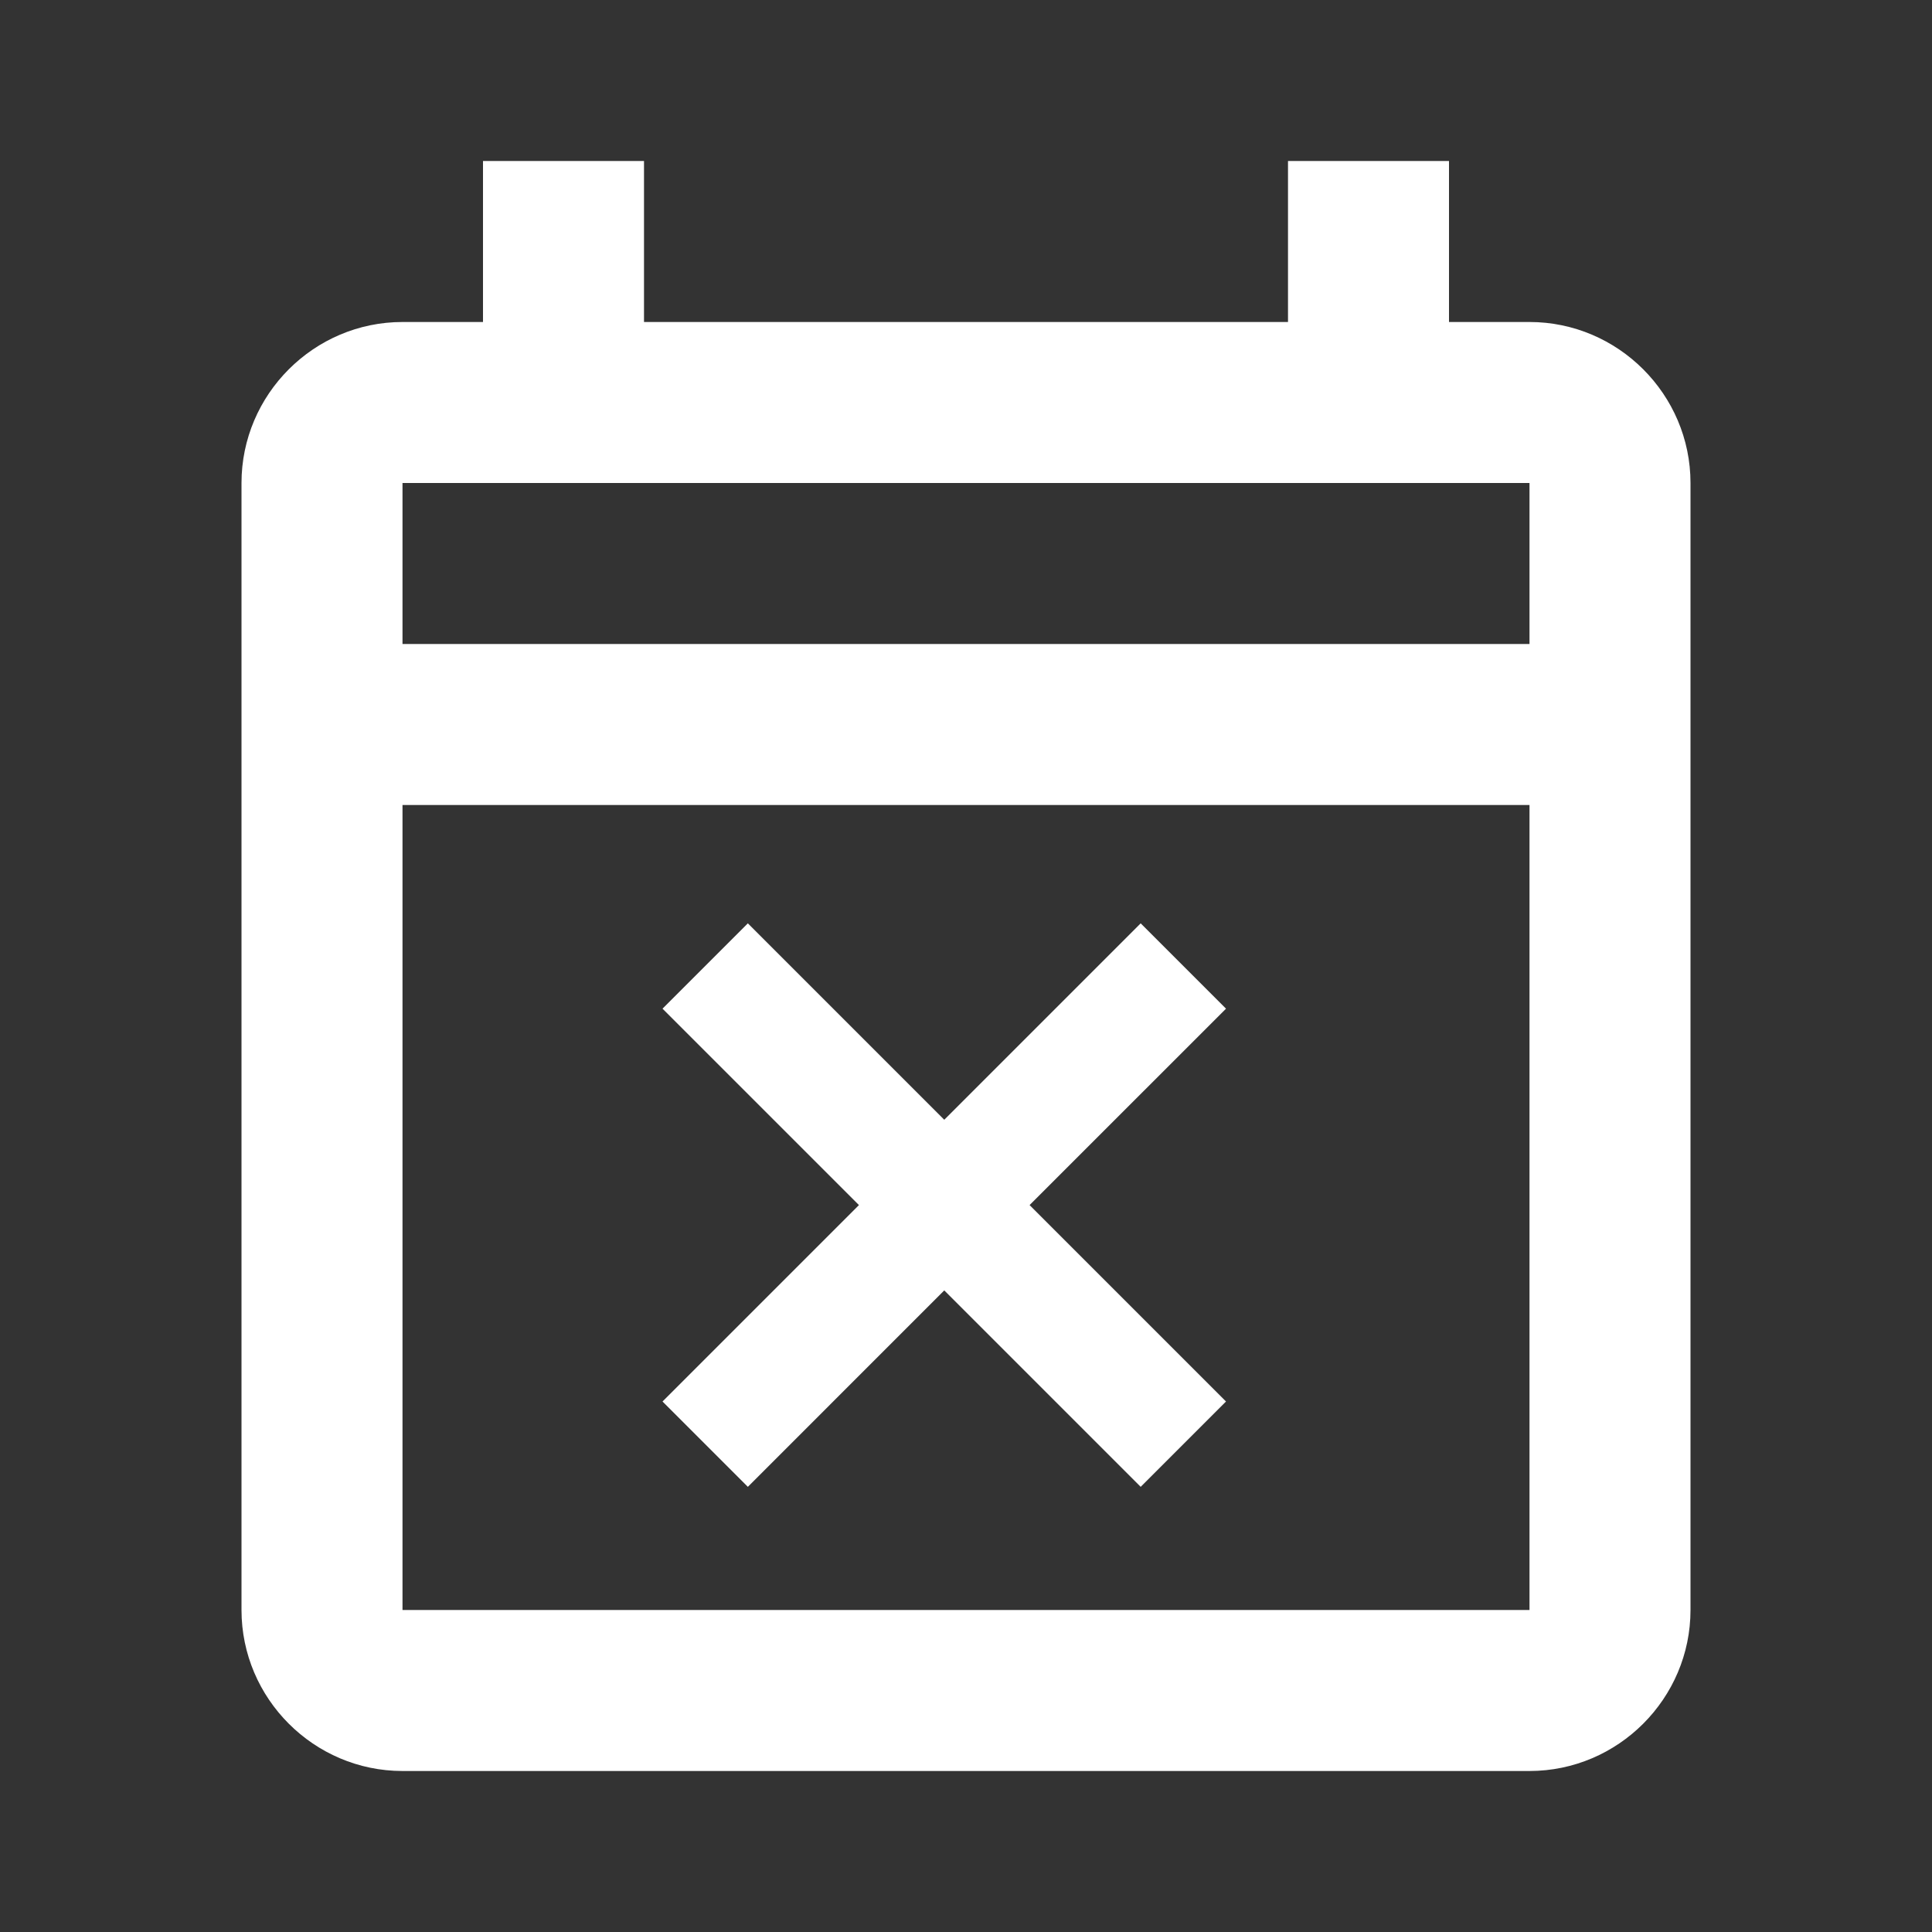 <?xml version="1.0" encoding="UTF-8"?><!DOCTYPE svg PUBLIC "-//W3C//DTD SVG 1.1//EN" "http://www.w3.org/Graphics/SVG/1.1/DTD/svg11.dtd"><svg xmlns="http://www.w3.org/2000/svg" xmlns:xlink="http://www.w3.org/1999/xlink" version="1.1" width="512" height="512" viewBox="0 0 512 512"><rect x="0" y="0" width="512" height="512" fill="#333333" stroke="none"/>    <path fill="#ffffff" transform="scale(1, -1) translate(0, -448)" glyph-name="calendar-remove-outline" unicode="&#xFC21;" horiz-adv-x="512" d=" M405.333 362.667H384V405.333H341.333V362.667H170.667V405.333H128V362.667H106.667C83.2 362.667 64 343.467 64 320V21.333C64 -2.133 83.2 -21.333 106.667 -21.333H405.333C428.8 -21.333 448 -2.133 448 21.333V320C448 343.467 428.8 362.667 405.333 362.667M405.333 21.333H106.667V234.667H405.333V21.333M106.667 277.333V320H405.333V277.333H106.667M175.573 76.587L198.187 53.973L250.24 106.027L302.293 53.973L324.907 76.587L272.853 128.64L324.907 180.693L302.293 203.307L250.24 151.253L198.187 203.307L175.573 180.693L227.627 128.64L175.573 76.587z" /></svg>